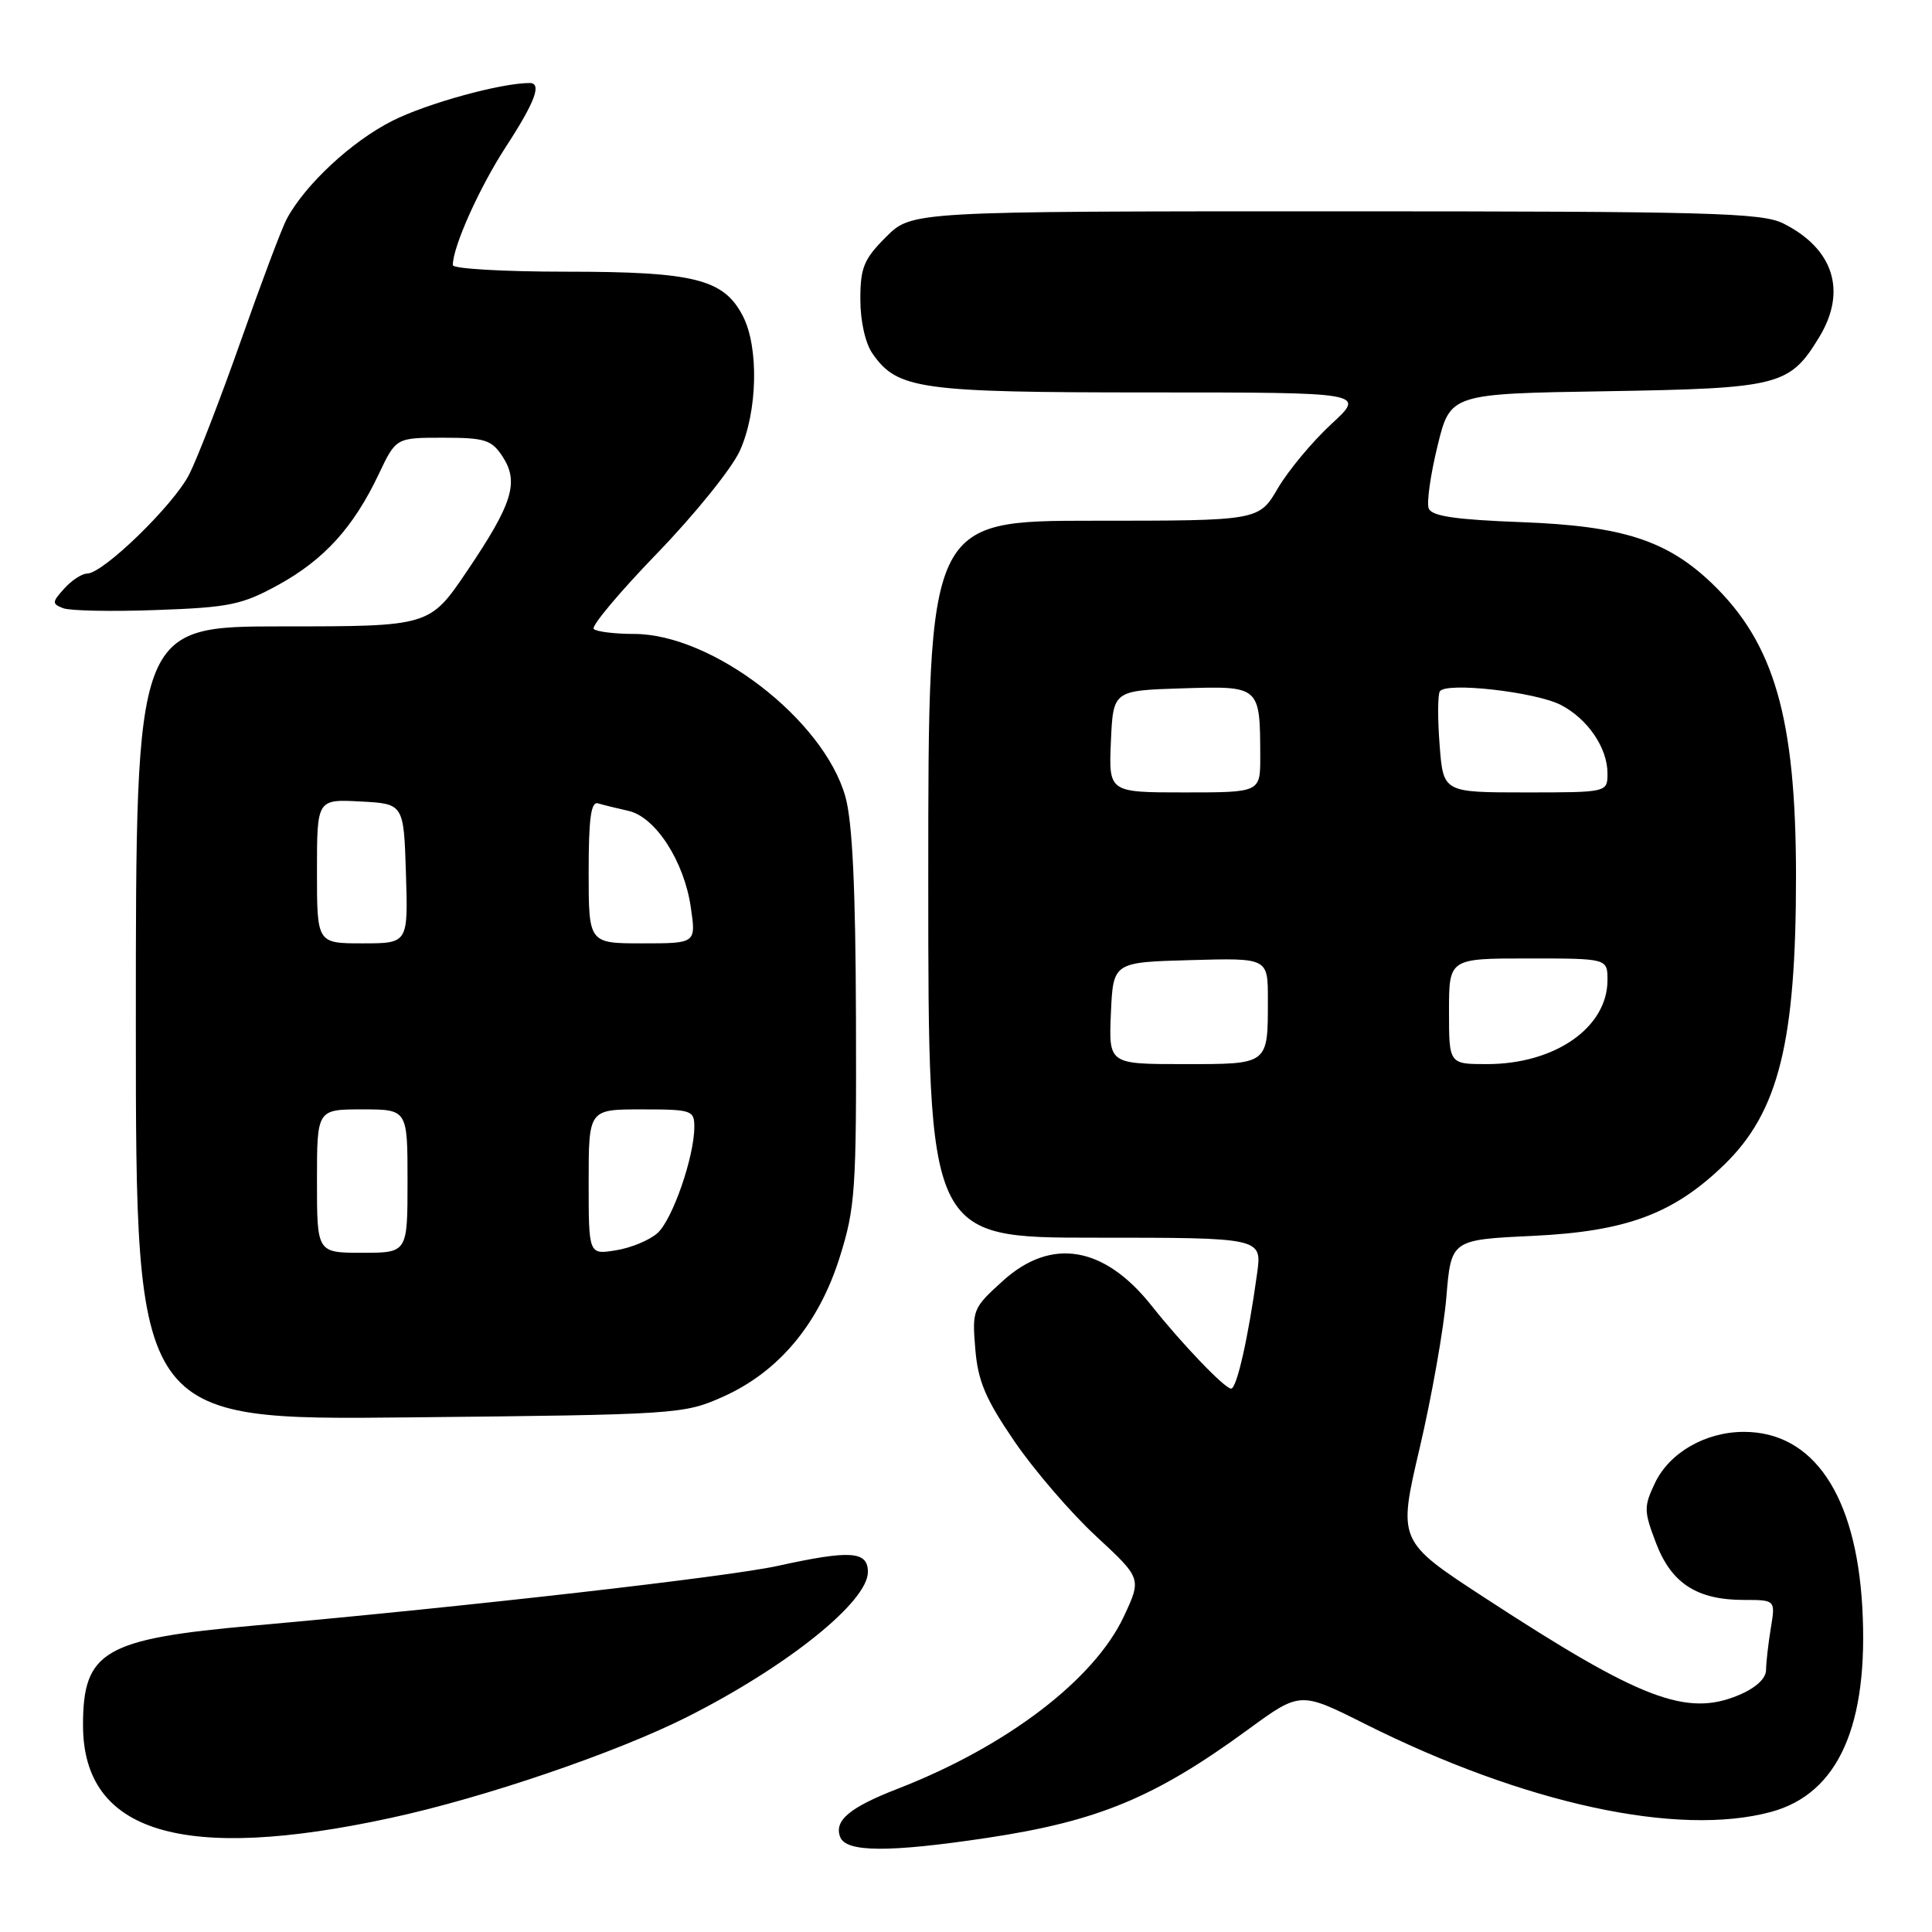 <?xml version="1.0" encoding="UTF-8" standalone="no"?>
<!DOCTYPE svg PUBLIC "-//W3C//DTD SVG 1.1//EN" "http://www.w3.org/Graphics/SVG/1.1/DTD/svg11.dtd" >
<svg xmlns="http://www.w3.org/2000/svg" xmlns:xlink="http://www.w3.org/1999/xlink" version="1.1" viewBox="0 0 256 256">
 <g >
 <path fill="currentColor"
d=" M 130.79 243.53 C 145.50 241.32 153.04 238.19 165.39 229.16 C 172.29 224.12 172.29 224.12 180.89 228.44 C 202.02 239.02 222.33 243.42 234.66 240.09 C 243.61 237.68 247.65 228.58 246.76 212.89 C 245.91 198.08 240.26 189.73 231.08 189.73 C 226.00 189.73 221.22 192.47 219.30 196.49 C 217.80 199.64 217.81 200.21 219.43 204.46 C 221.47 209.81 224.86 212.00 231.08 212.00 C 235.26 212.00 235.26 212.00 234.64 215.75 C 234.30 217.81 234.02 220.31 234.01 221.30 C 234.00 222.42 232.63 223.68 230.37 224.62 C 223.46 227.51 217.38 225.18 196.79 211.75 C 185.22 204.21 185.22 204.21 188.12 191.85 C 189.71 185.06 191.30 176.07 191.65 171.89 C 192.28 164.27 192.28 164.27 203.13 163.76 C 215.52 163.17 221.76 160.84 228.48 154.32 C 235.69 147.32 237.99 138.05 237.98 116.00 C 237.96 95.13 235.11 85.24 226.84 77.30 C 220.89 71.60 214.97 69.69 201.67 69.19 C 192.87 68.86 189.71 68.40 189.31 67.37 C 189.02 66.62 189.55 62.89 190.48 59.09 C 192.17 52.17 192.17 52.17 212.88 51.84 C 235.77 51.46 237.13 51.12 241.04 44.70 C 244.76 38.61 242.98 32.96 236.30 29.61 C 233.47 28.19 226.54 28.00 176.95 28.00 C 120.80 28.00 120.80 28.00 117.40 31.40 C 114.46 34.34 114.00 35.46 114.00 39.68 C 114.00 42.57 114.66 45.50 115.63 46.88 C 118.93 51.59 121.86 52.00 152.45 52.00 C 180.96 52.00 180.96 52.00 176.41 56.19 C 173.91 58.50 170.72 62.32 169.33 64.69 C 166.81 69.00 166.81 69.00 144.90 69.00 C 123.00 69.00 123.00 69.00 123.00 116.50 C 123.00 164.00 123.00 164.00 145.11 164.00 C 167.23 164.00 167.23 164.00 166.57 168.75 C 165.41 177.21 163.88 184.00 163.13 184.00 C 162.29 184.00 156.61 178.08 152.58 173.00 C 146.31 165.10 139.30 163.92 132.90 169.71 C 128.90 173.32 128.80 173.57 129.23 178.73 C 129.58 183.01 130.58 185.37 134.42 190.99 C 137.04 194.82 141.90 200.47 145.23 203.55 C 151.27 209.15 151.27 209.15 148.92 214.18 C 144.99 222.57 133.40 231.40 119.00 237.00 C 112.57 239.49 110.49 241.24 111.33 243.42 C 112.11 245.45 117.79 245.48 130.79 243.53 Z  M 51.80 240.88 C 64.12 238.22 81.62 232.25 91.00 227.53 C 104.25 220.86 115.00 212.25 115.00 208.30 C 115.00 205.52 112.72 205.36 103.00 207.50 C 96.35 208.95 61.96 212.87 33.73 215.39 C 13.76 217.16 11.00 218.77 11.00 228.60 C 11.00 242.87 24.23 246.86 51.80 240.88 Z  M 95.79 185.08 C 103.18 181.78 108.48 175.45 111.27 166.58 C 113.33 160.03 113.49 157.68 113.42 134.91 C 113.37 117.71 112.95 108.89 112.02 105.57 C 109.16 95.37 94.40 84.00 84.01 84.00 C 81.44 84.00 79.04 83.70 78.67 83.34 C 78.31 82.98 82.09 78.47 87.06 73.33 C 92.04 68.19 96.97 62.07 98.03 59.74 C 100.38 54.56 100.58 46.01 98.43 41.87 C 95.90 36.98 92.00 36.00 75.03 36.00 C 66.76 36.00 60.00 35.61 60.00 35.13 C 60.00 32.69 63.53 24.83 67.04 19.44 C 70.90 13.51 71.84 11.00 70.18 11.00 C 66.37 11.00 56.56 13.70 51.99 16.01 C 46.58 18.74 40.44 24.45 37.99 29.02 C 37.34 30.23 34.62 37.47 31.93 45.11 C 29.24 52.75 26.15 60.74 25.07 62.86 C 23.00 66.93 13.66 76.00 11.55 76.00 C 10.87 76.00 9.50 76.89 8.52 77.98 C 6.88 79.79 6.87 80.01 8.37 80.59 C 9.28 80.94 14.85 81.05 20.76 80.83 C 30.37 80.49 32.07 80.14 36.86 77.51 C 42.94 74.17 46.83 69.89 50.17 62.86 C 52.47 58.00 52.47 58.00 58.71 58.00 C 64.26 58.00 65.14 58.28 66.59 60.49 C 68.80 63.88 67.93 66.72 61.92 75.62 C 56.94 83.00 56.94 83.00 37.47 83.00 C 18.00 83.00 18.00 83.00 18.00 135.59 C 18.00 188.19 18.00 188.19 54.25 187.81 C 89.78 187.45 90.61 187.39 95.79 185.08 Z  M 147.20 134.25 C 147.50 127.50 147.50 127.50 157.75 127.22 C 168.00 126.93 168.00 126.93 168.00 132.38 C 168.00 141.14 168.18 141.00 156.85 141.00 C 146.91 141.00 146.91 141.00 147.20 134.25 Z  M 192.00 134.00 C 192.00 127.00 192.00 127.00 202.50 127.00 C 213.00 127.00 213.00 127.00 213.00 129.87 C 213.00 136.15 206.05 141.00 197.03 141.00 C 192.00 141.00 192.00 141.00 192.00 134.00 Z  M 147.20 98.25 C 147.50 91.50 147.50 91.50 156.62 91.21 C 167.00 90.89 166.96 90.85 166.99 100.25 C 167.00 105.00 167.00 105.00 156.95 105.00 C 146.91 105.00 146.91 105.00 147.20 98.25 Z  M 190.76 98.75 C 190.49 95.31 190.50 92.10 190.78 91.62 C 191.51 90.33 203.45 91.67 206.82 93.41 C 210.37 95.24 213.00 99.10 213.00 102.46 C 213.00 105.00 213.00 105.00 202.12 105.00 C 191.24 105.00 191.24 105.00 190.76 98.75 Z  M 42.00 156.50 C 42.00 147.00 42.00 147.00 48.00 147.00 C 54.00 147.00 54.00 147.00 54.00 156.50 C 54.00 166.00 54.00 166.00 48.00 166.00 C 42.00 166.00 42.00 166.00 42.00 156.50 Z  M 78.00 156.63 C 78.00 147.00 78.00 147.00 85.00 147.00 C 91.65 147.00 92.00 147.11 92.00 149.32 C 92.00 153.26 89.12 161.58 87.13 163.38 C 86.10 164.32 83.62 165.35 81.62 165.67 C 78.00 166.26 78.00 166.26 78.00 156.63 Z  M 42.00 115.45 C 42.00 105.90 42.00 105.90 47.75 106.20 C 53.50 106.50 53.50 106.50 53.79 115.75 C 54.08 125.00 54.08 125.00 48.04 125.00 C 42.00 125.00 42.00 125.00 42.00 115.45 Z  M 78.00 115.53 C 78.00 108.42 78.31 106.16 79.25 106.45 C 79.94 106.66 81.74 107.10 83.25 107.44 C 86.84 108.22 90.66 114.12 91.54 120.25 C 92.23 125.00 92.23 125.00 85.11 125.00 C 78.00 125.00 78.00 125.00 78.00 115.53 Z "/>
</g>
</svg>